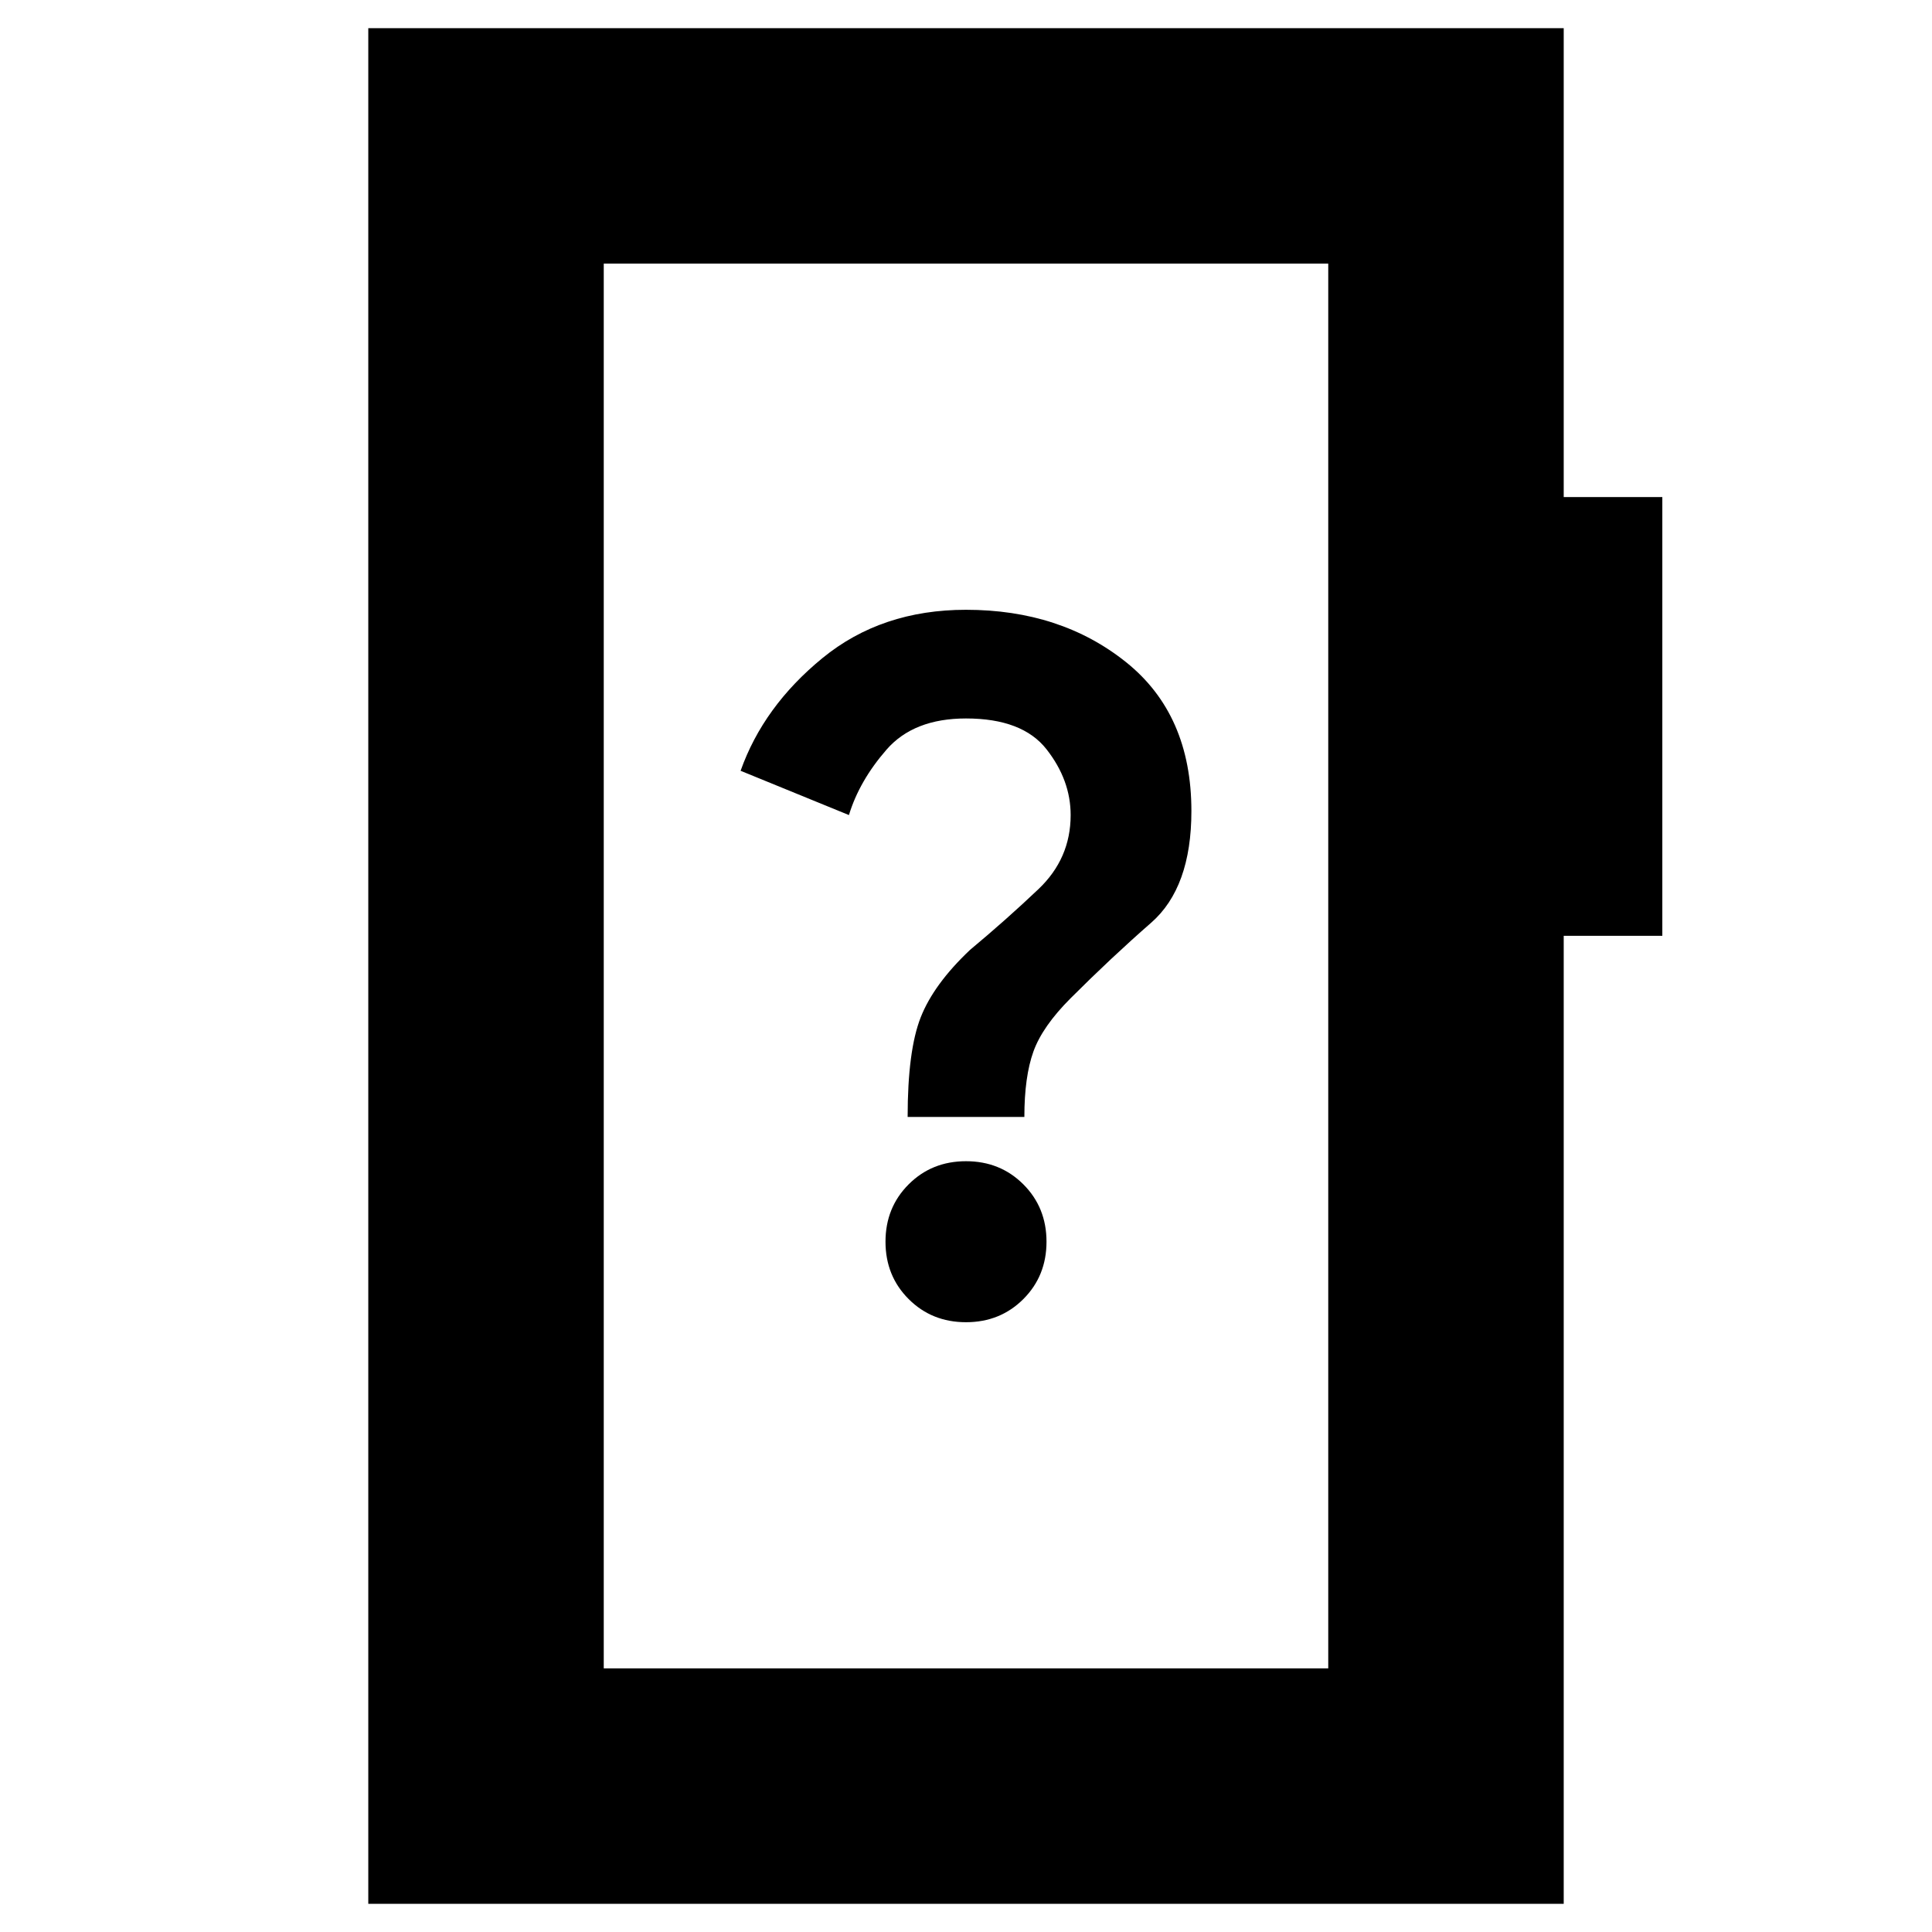 <svg xmlns="http://www.w3.org/2000/svg" height="20" viewBox="0 -960 960 960" width="20"><path d="M480-303q17 0 28.5-11.5T520-343q0-17-11.5-28.5T480-383q-17 0-28.5 11.5T440-343q0 17 11.5 28.5T480-303Zm-29-102h58q0-20 4.5-32.5T532-464q20-20 40-37.5t20-55.5q0-48-32.5-74T480-657q-42 0-71.33 24T368-577l53.83 22q5.17-17 18.67-32.5Q454-603 480-603q28 0 40 15.3 12 15.31 12 32.7 0 21.61-16 36.81Q500-503 482-488q-18 17-24.5 33.5T451-405ZM183-14v-932h594v233h49v218h-49v481H183Zm117-117h360v-698H300v698Zm0 0v-698 698Z"/></svg>